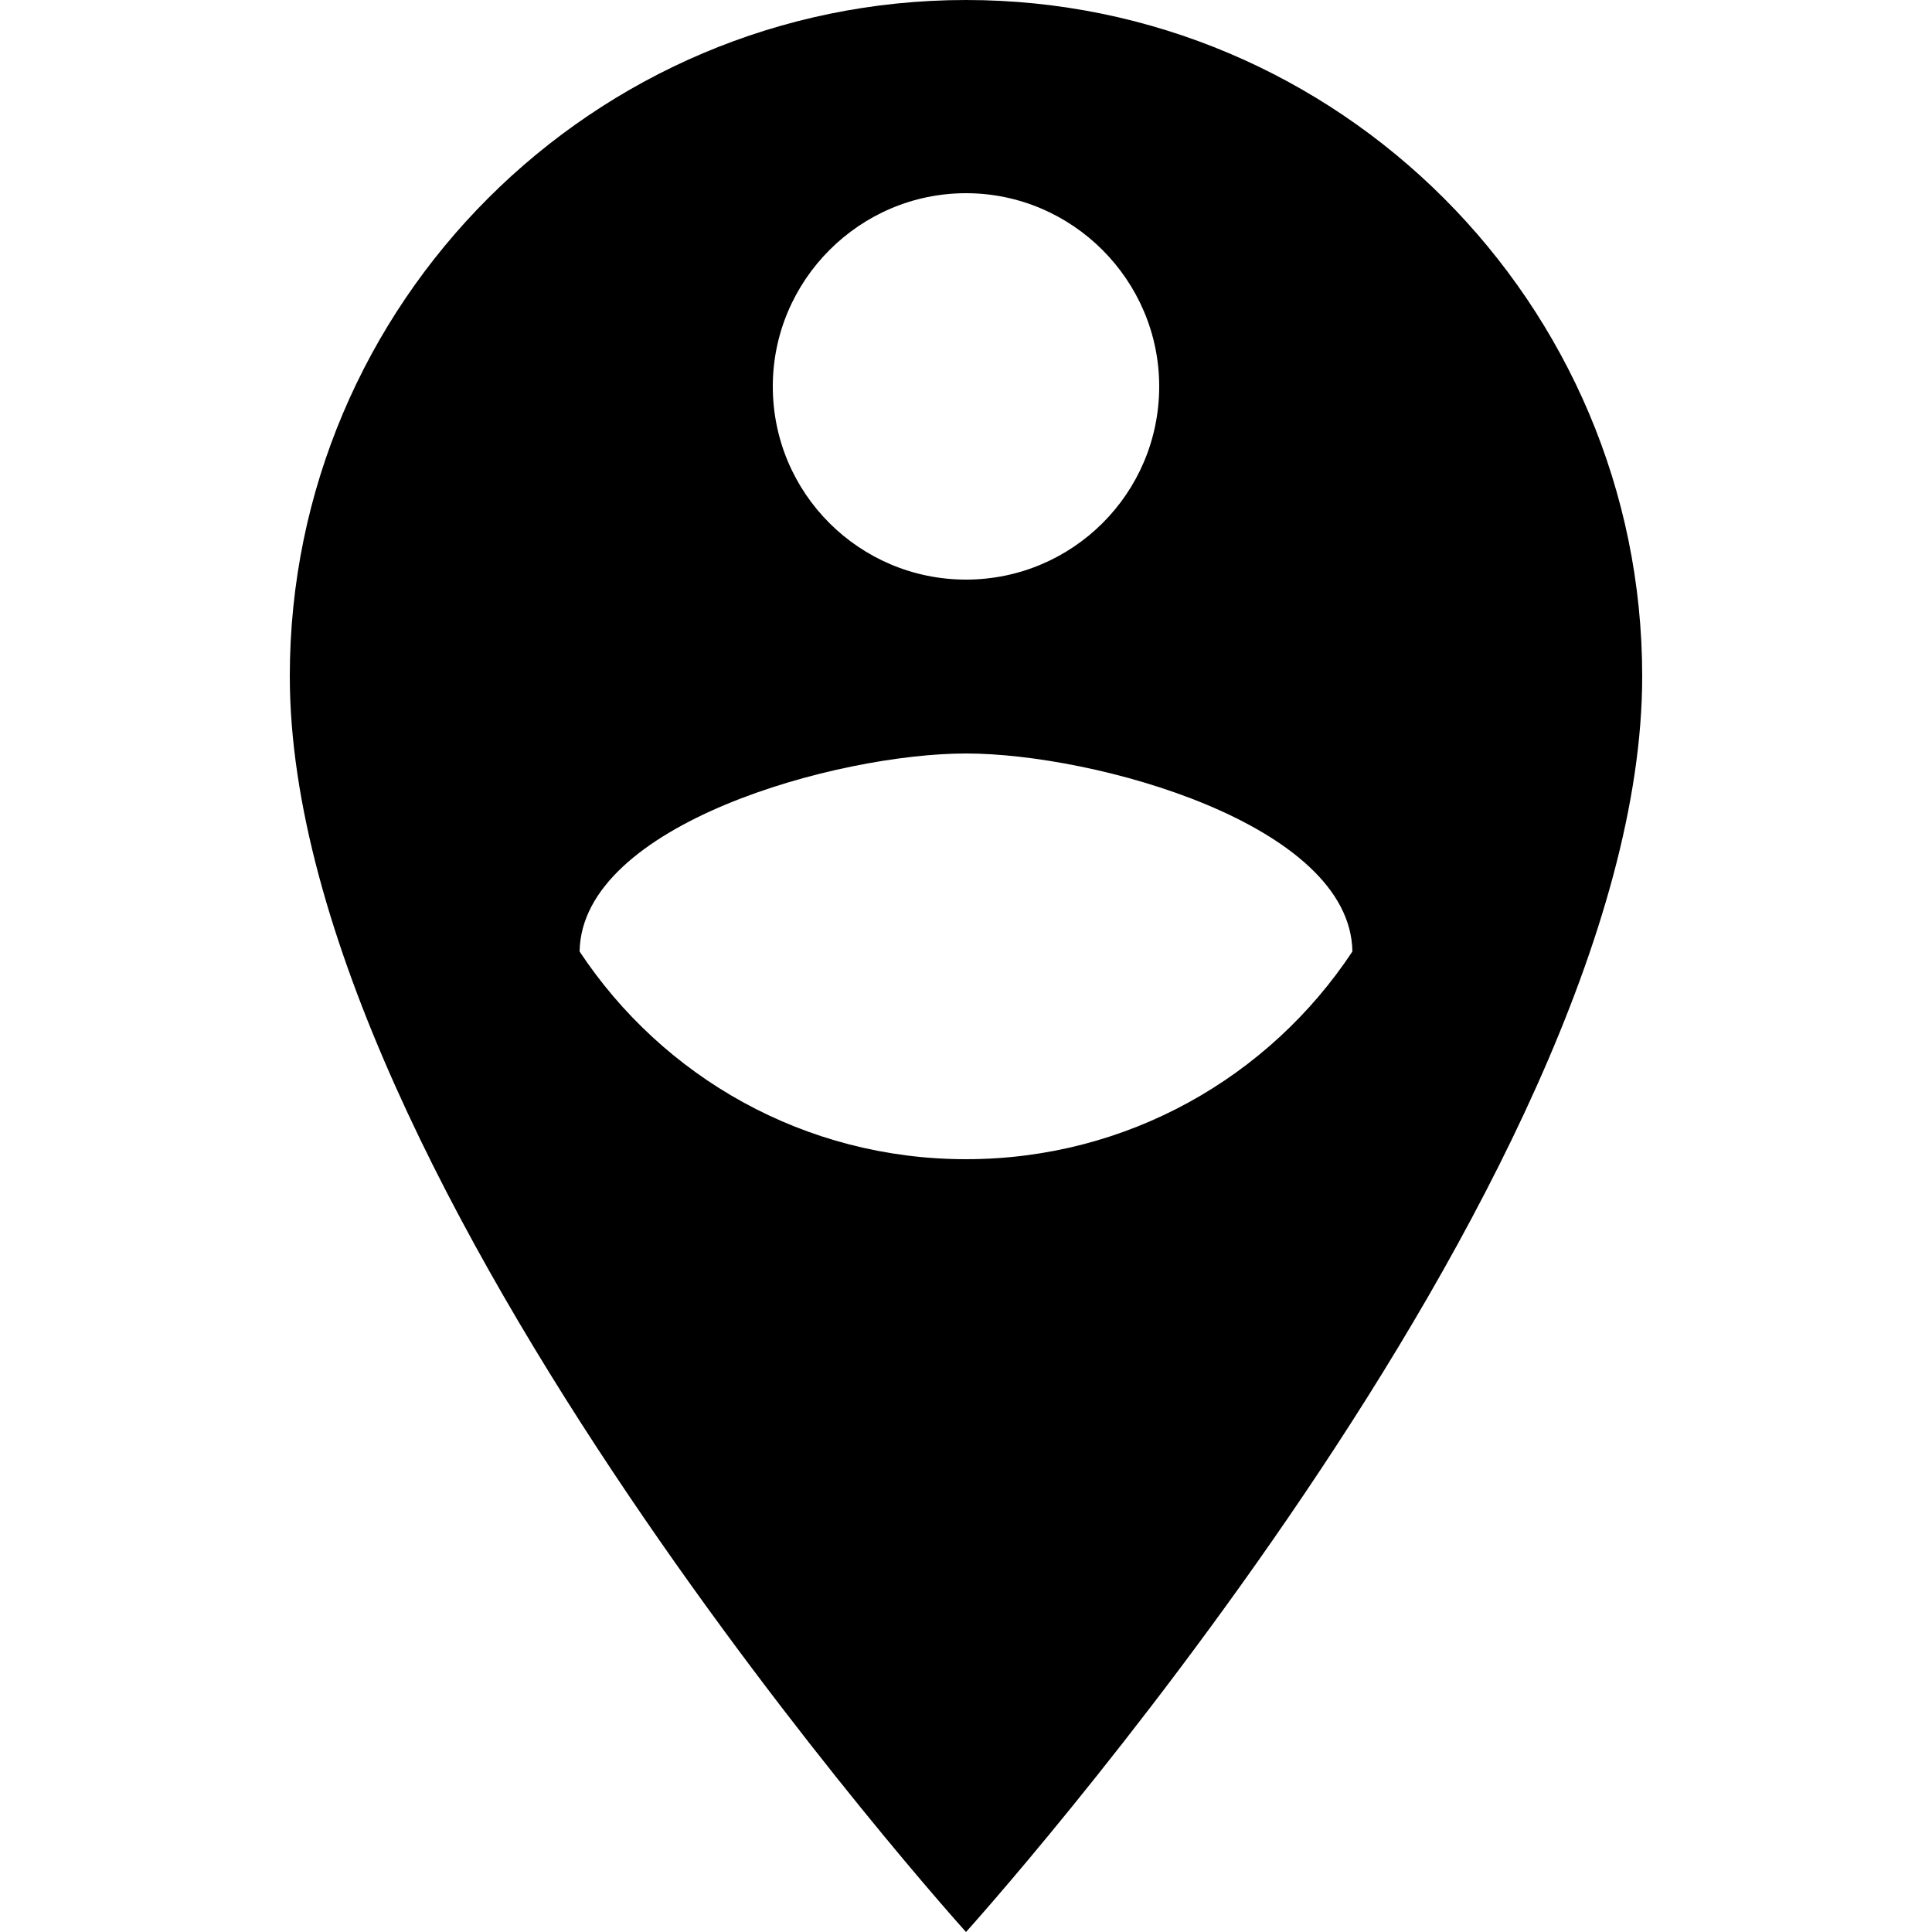 <svg xmlns="http://www.w3.org/2000/svg" enable-background="new 0 0 24 24" viewBox="2 2 20 20"><g><rect fill="none" height="24" width="24"/></g><g><g><g><path d="M12,2C8.14,2,5,5.14,5,9c0,5.25,7,13,7,13s7-7.75,7-13C19,5.14,15.86,2,12,2z M12,4c1.1,0,2,0.9,2,2c0,1.11-0.9,2-2,2 s-2-0.89-2-2C10,4.9,10.9,4,12,4z M12,14c-1.67,0-3.14-0.85-4-2.15c0.02-1.32,2.67-2.05,4-2.05s3.98,0.73,4,2.05 C15.14,13.15,13.67,14,12,14z"/></g></g></g></svg>
